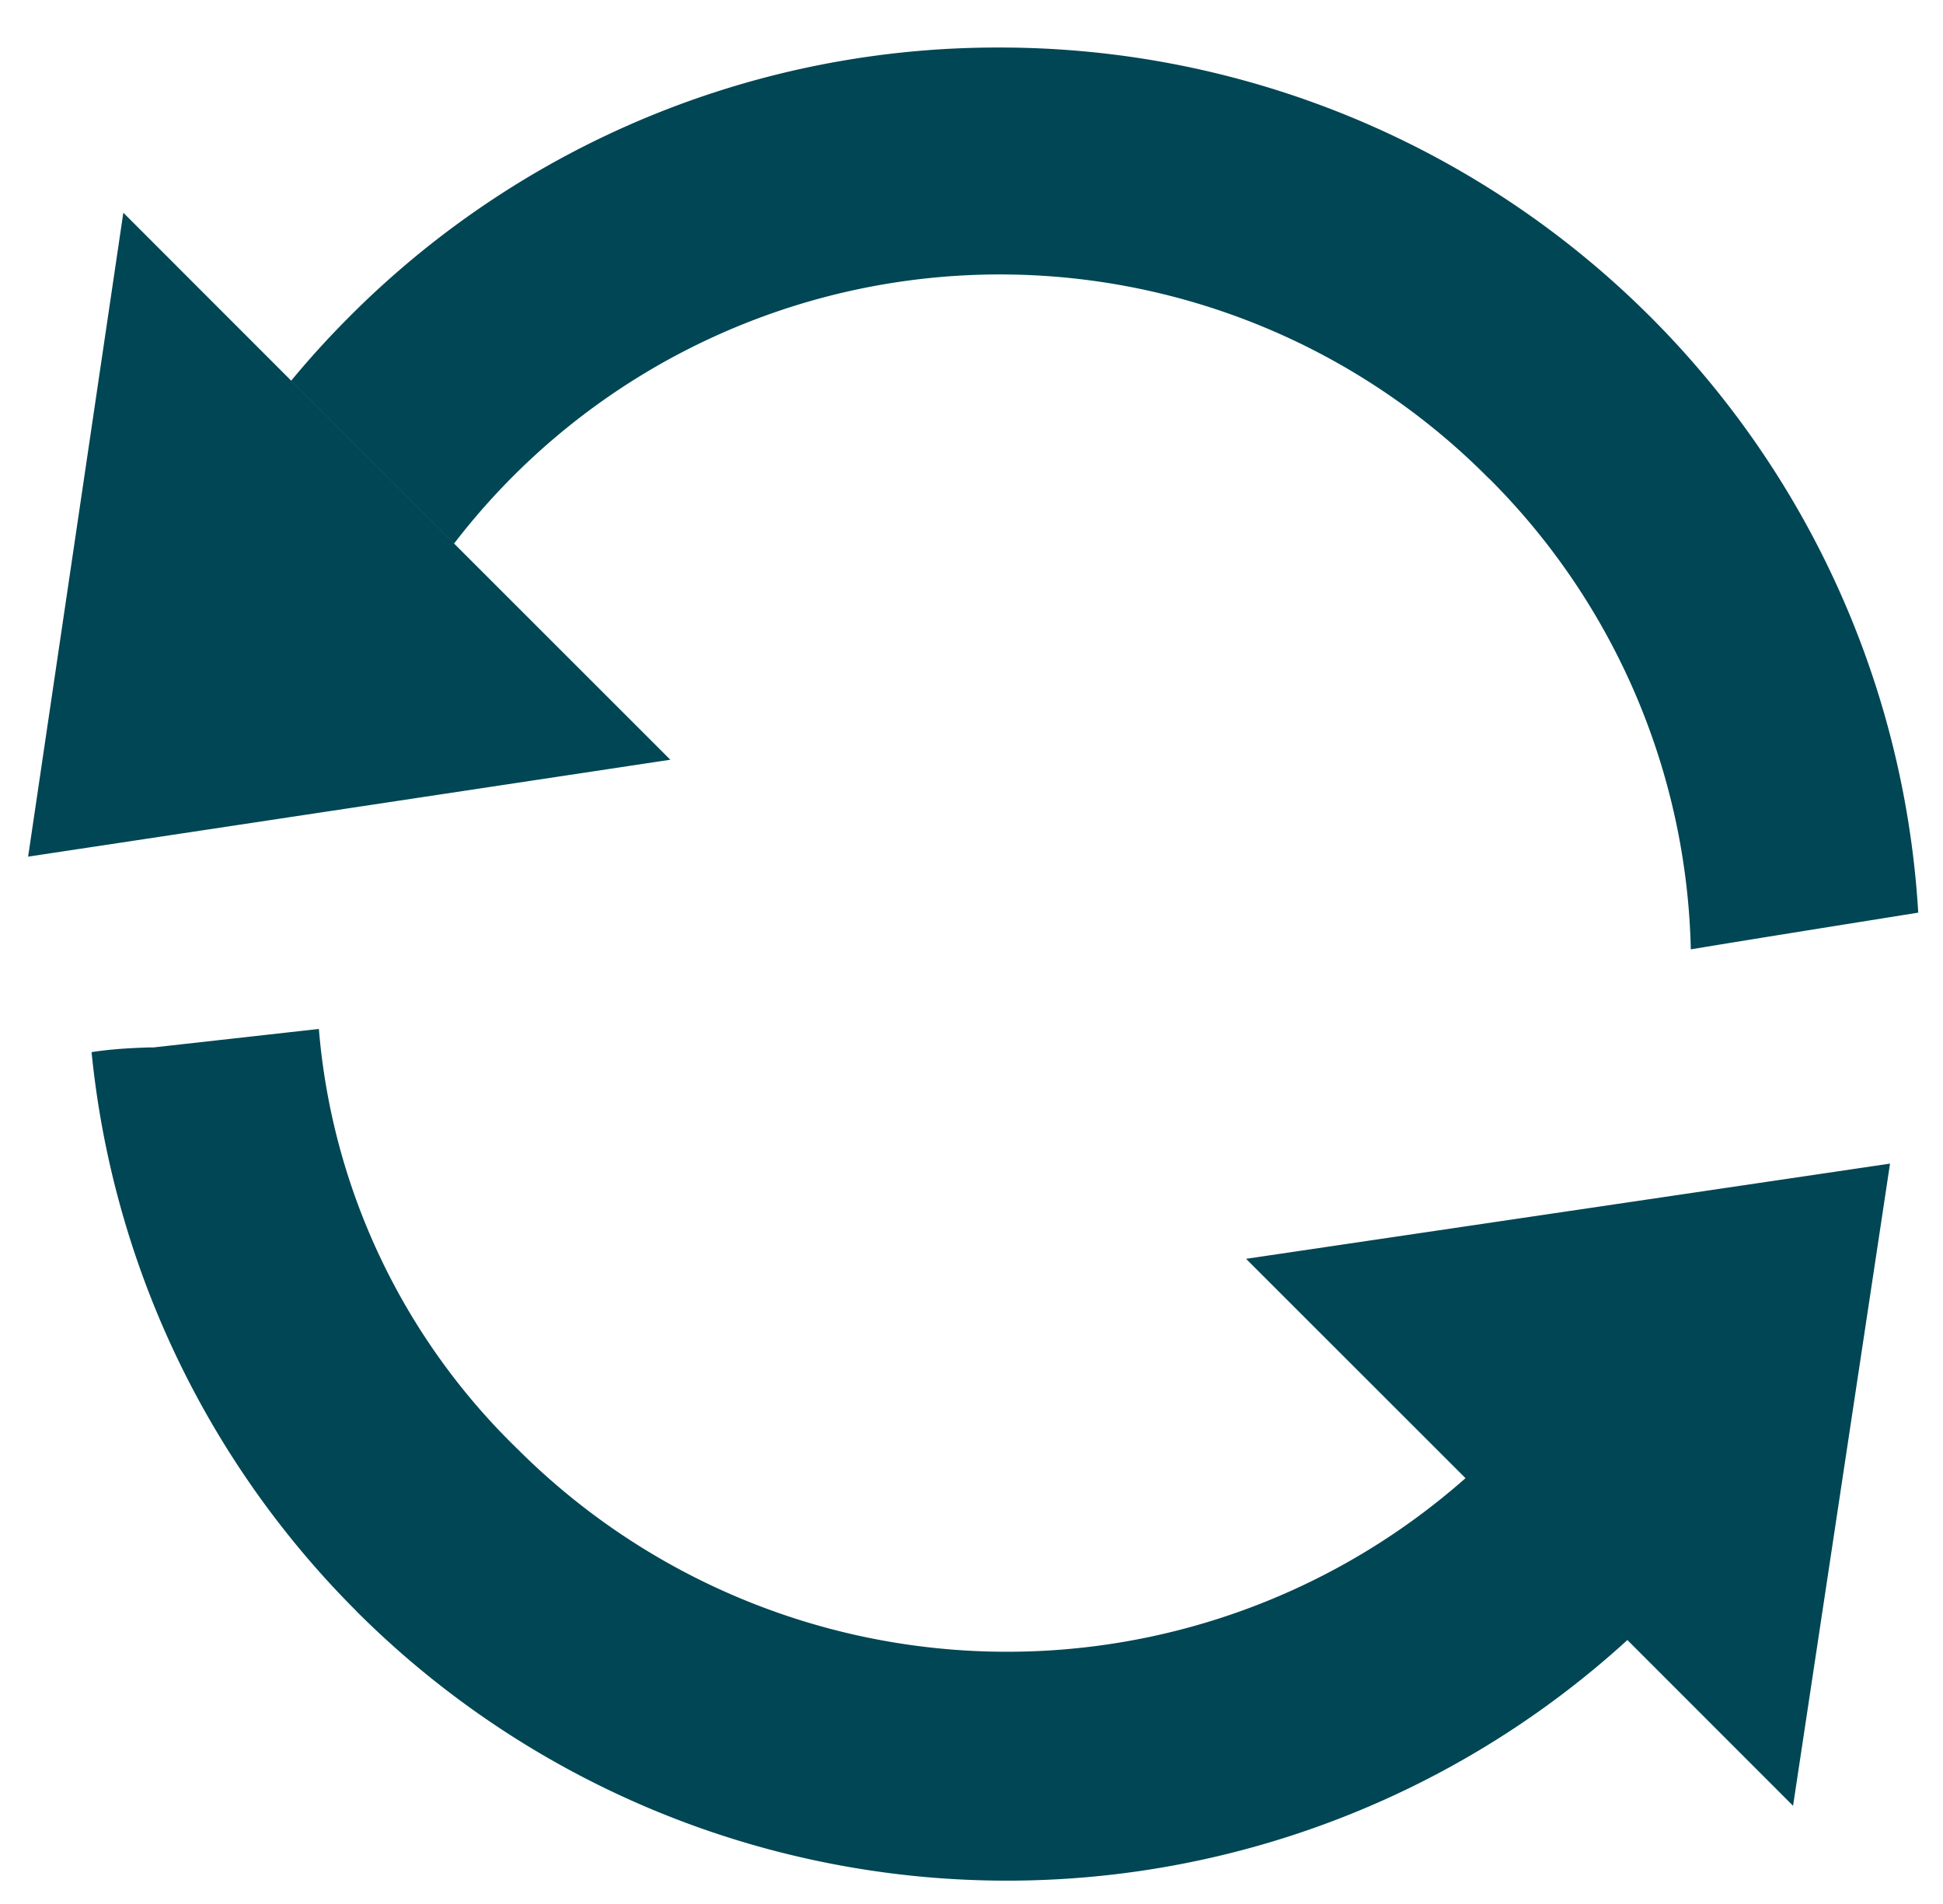 <svg xmlns="http://www.w3.org/2000/svg" width="41.119" height="40.298" viewBox="0 0 41.119 40.298">
  <g id="Navigation" transform="translate(-24.406 -217.5)">
    <rect id="Option_icons" width="40" height="40" transform="translate(25 217.5)" fill="#004654" opacity="0"/>
    <path id="Union_17" data-name="Union 17" d="M12388.169,1085.094a19.442,19.442,0,0,1-5.6-11.825q.114-.019.229-.032c.355-.044.714-.059.986-.068l.049,0,.046,0,3.5-.391a13.985,13.985,0,0,0,4.214,8.9,14.649,14.649,0,0,0,20.052.607h0l-4.644-4.642,13.628-2.015-2.052,13.591-3.506-3.508a19.471,19.471,0,0,1-26.9-.613Zm.921-12.765-.578.015Zm23.051-11.2a14.56,14.56,0,0,0-21.9,1.375l-3.447-3.447q.579-.7,1.228-1.35a19.35,19.35,0,0,1,13.771-5.7h0a19.464,19.464,0,0,1,19.433,18.309c-1.605.258-3.213.513-4.813.777A14.532,14.532,0,0,0,12412.141,1061.125Zm-28.9-5.626,3.553,3.555,3.447,3.447,4.576,4.575-13.591,2.051Z" transform="translate(-12356.225 -833.501)" fill="#004654" stroke="rgba(0,0,0,0)" stroke-miterlimit="10" stroke-width="1"/>
  </g>
</svg>
